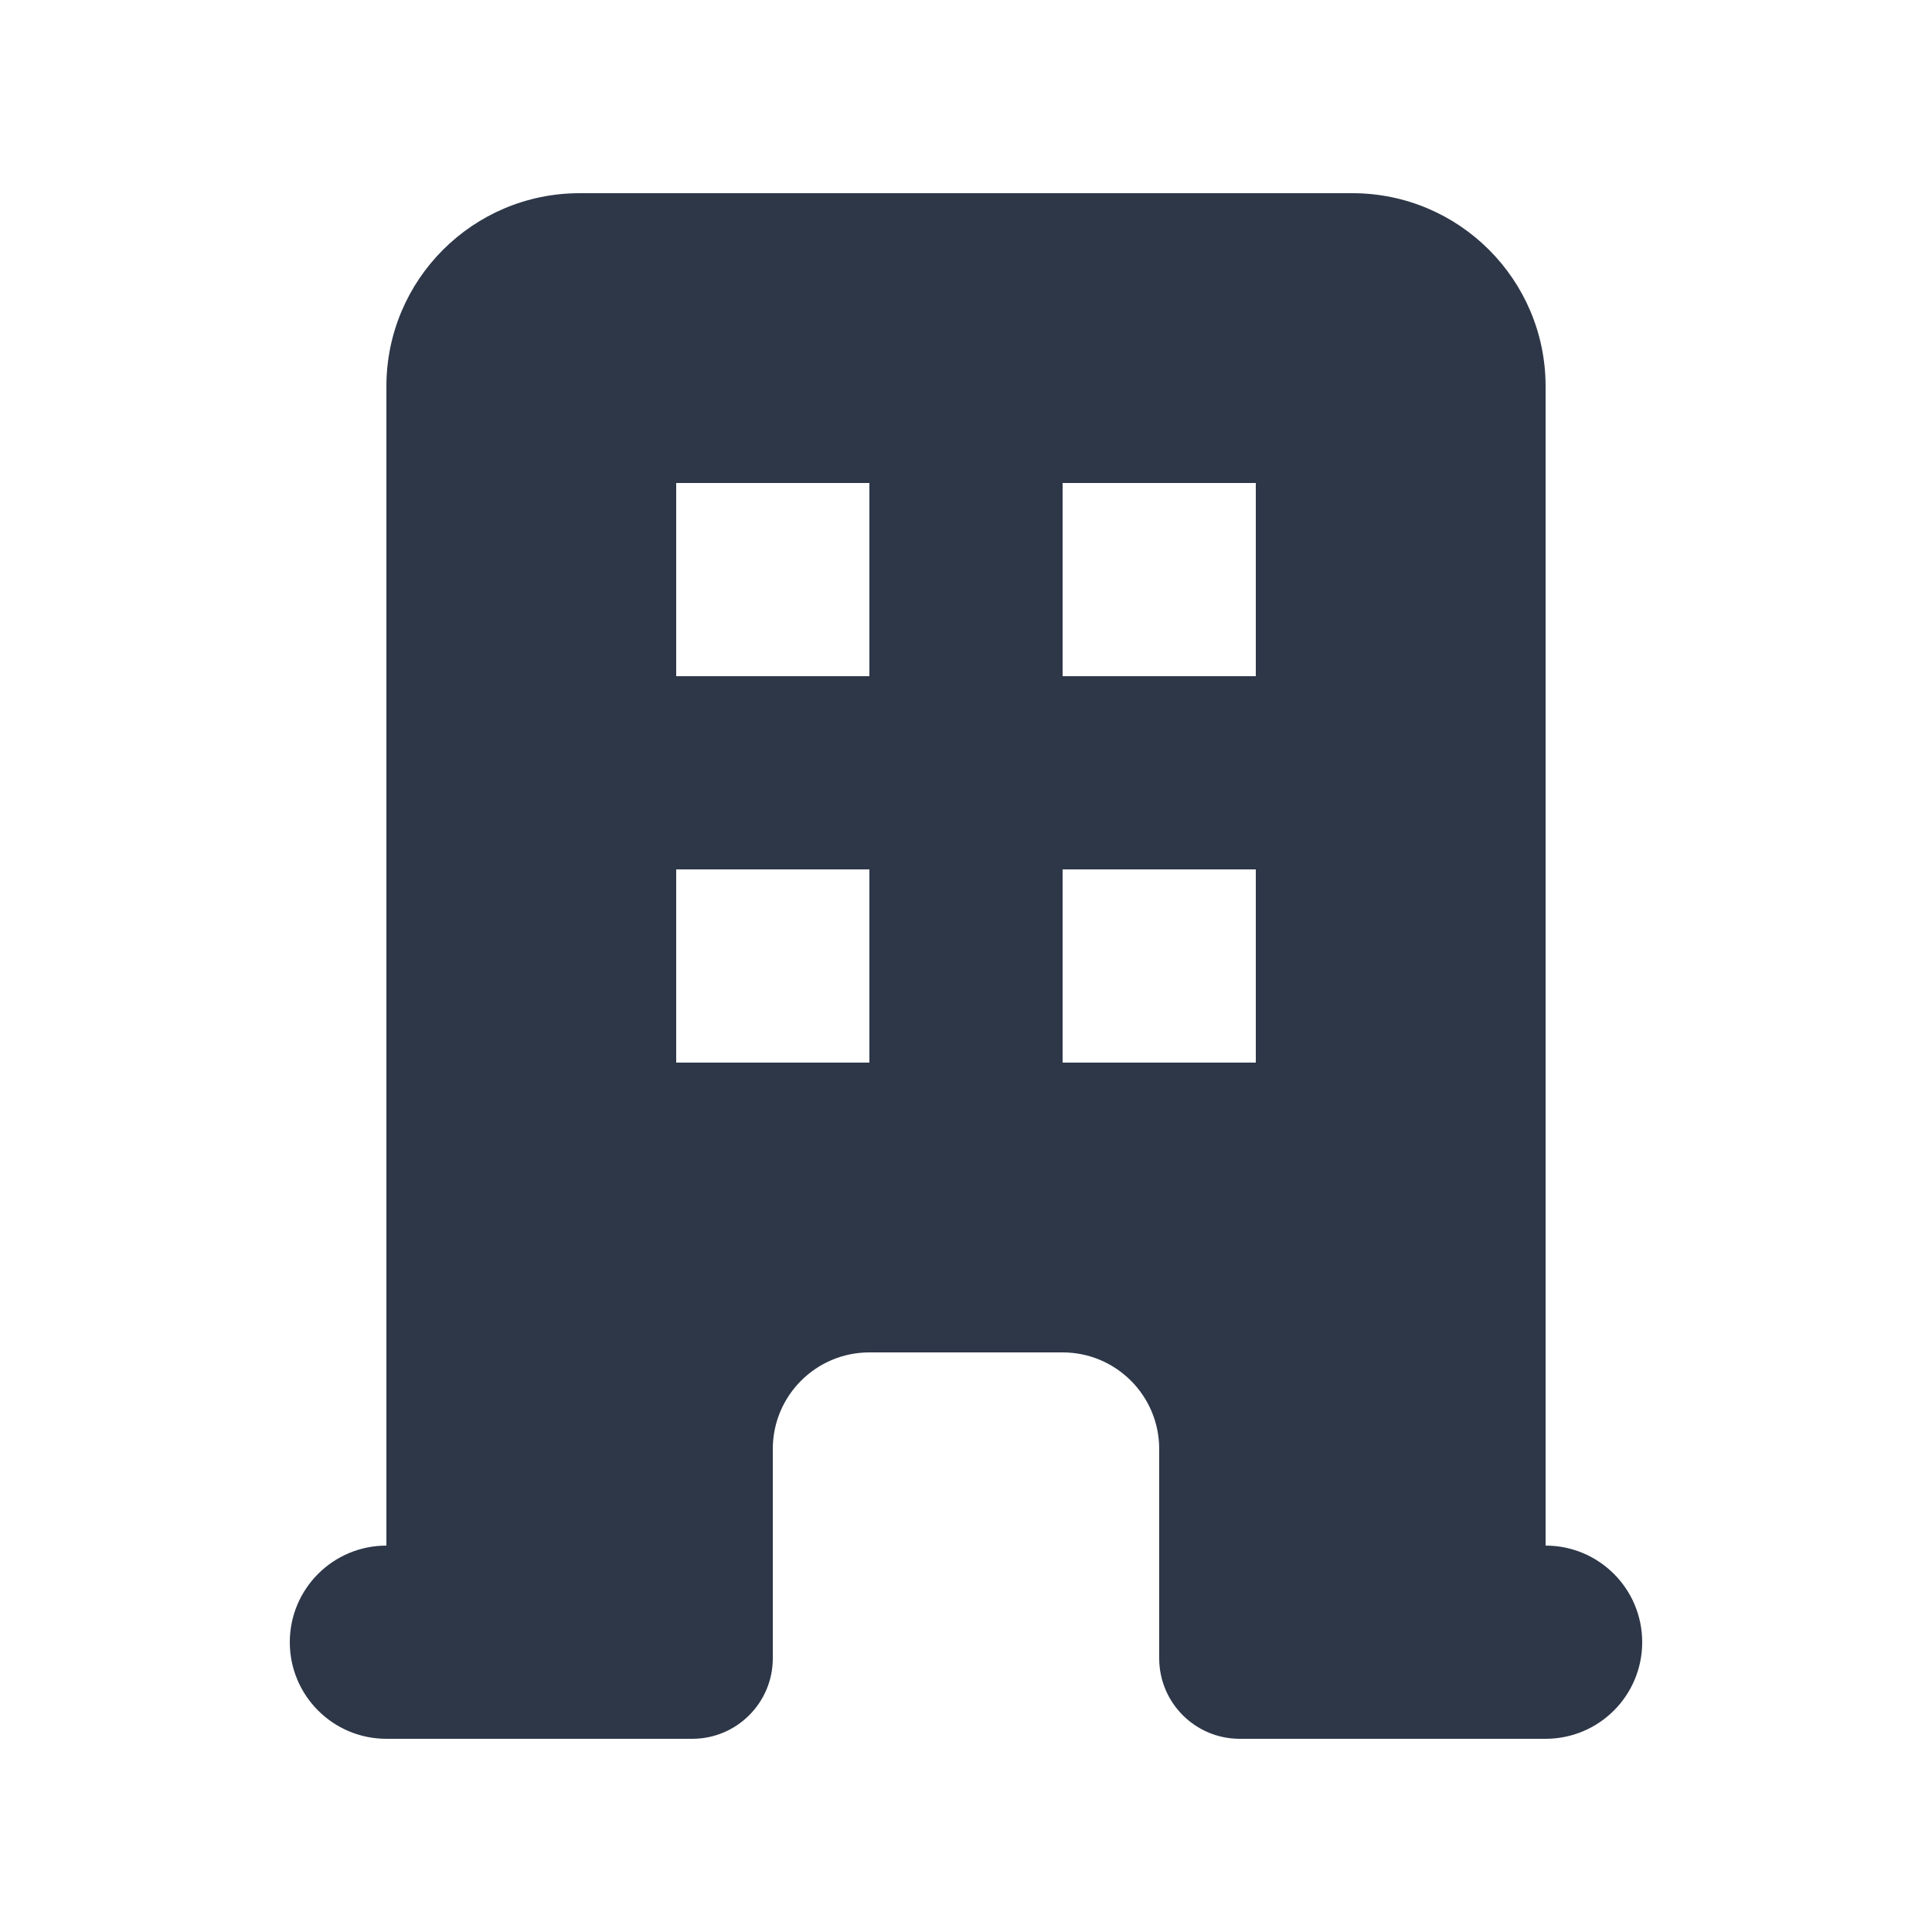 <svg xmlns="http://www.w3.org/2000/svg" width="24" height="24" viewBox="0 0 24 24" fill="none">
  <path fill-rule="evenodd" clip-rule="evenodd" d="M4.8 4.8C4.8 3.475 5.875 2.4 7.2 2.4H16.8C18.126 2.4 19.2 3.475 19.2 4.8V19.2C19.863 19.2 20.4 19.737 20.4 20.4C20.4 21.063 19.863 21.6 19.2 21.6H15.4C14.848 21.6 14.4 21.152 14.4 20.6V18C14.4 17.337 13.863 16.8 13.2 16.8H10.8C10.137 16.8 9.6 17.337 9.6 18V20.6C9.6 21.152 9.152 21.6 8.6 21.6H4.8C4.137 21.6 3.6 21.063 3.6 20.4C3.6 19.737 4.137 19.2 4.8 19.2V4.8ZM8.4 6H10.8V8.4H8.4V6ZM10.8 10.8H8.4V13.2H10.8V10.8ZM13.2 6H15.6V8.4H13.2V6ZM15.6 10.8H13.2V13.2H15.6V10.8Z" fill="#2D3748"/>
</svg>